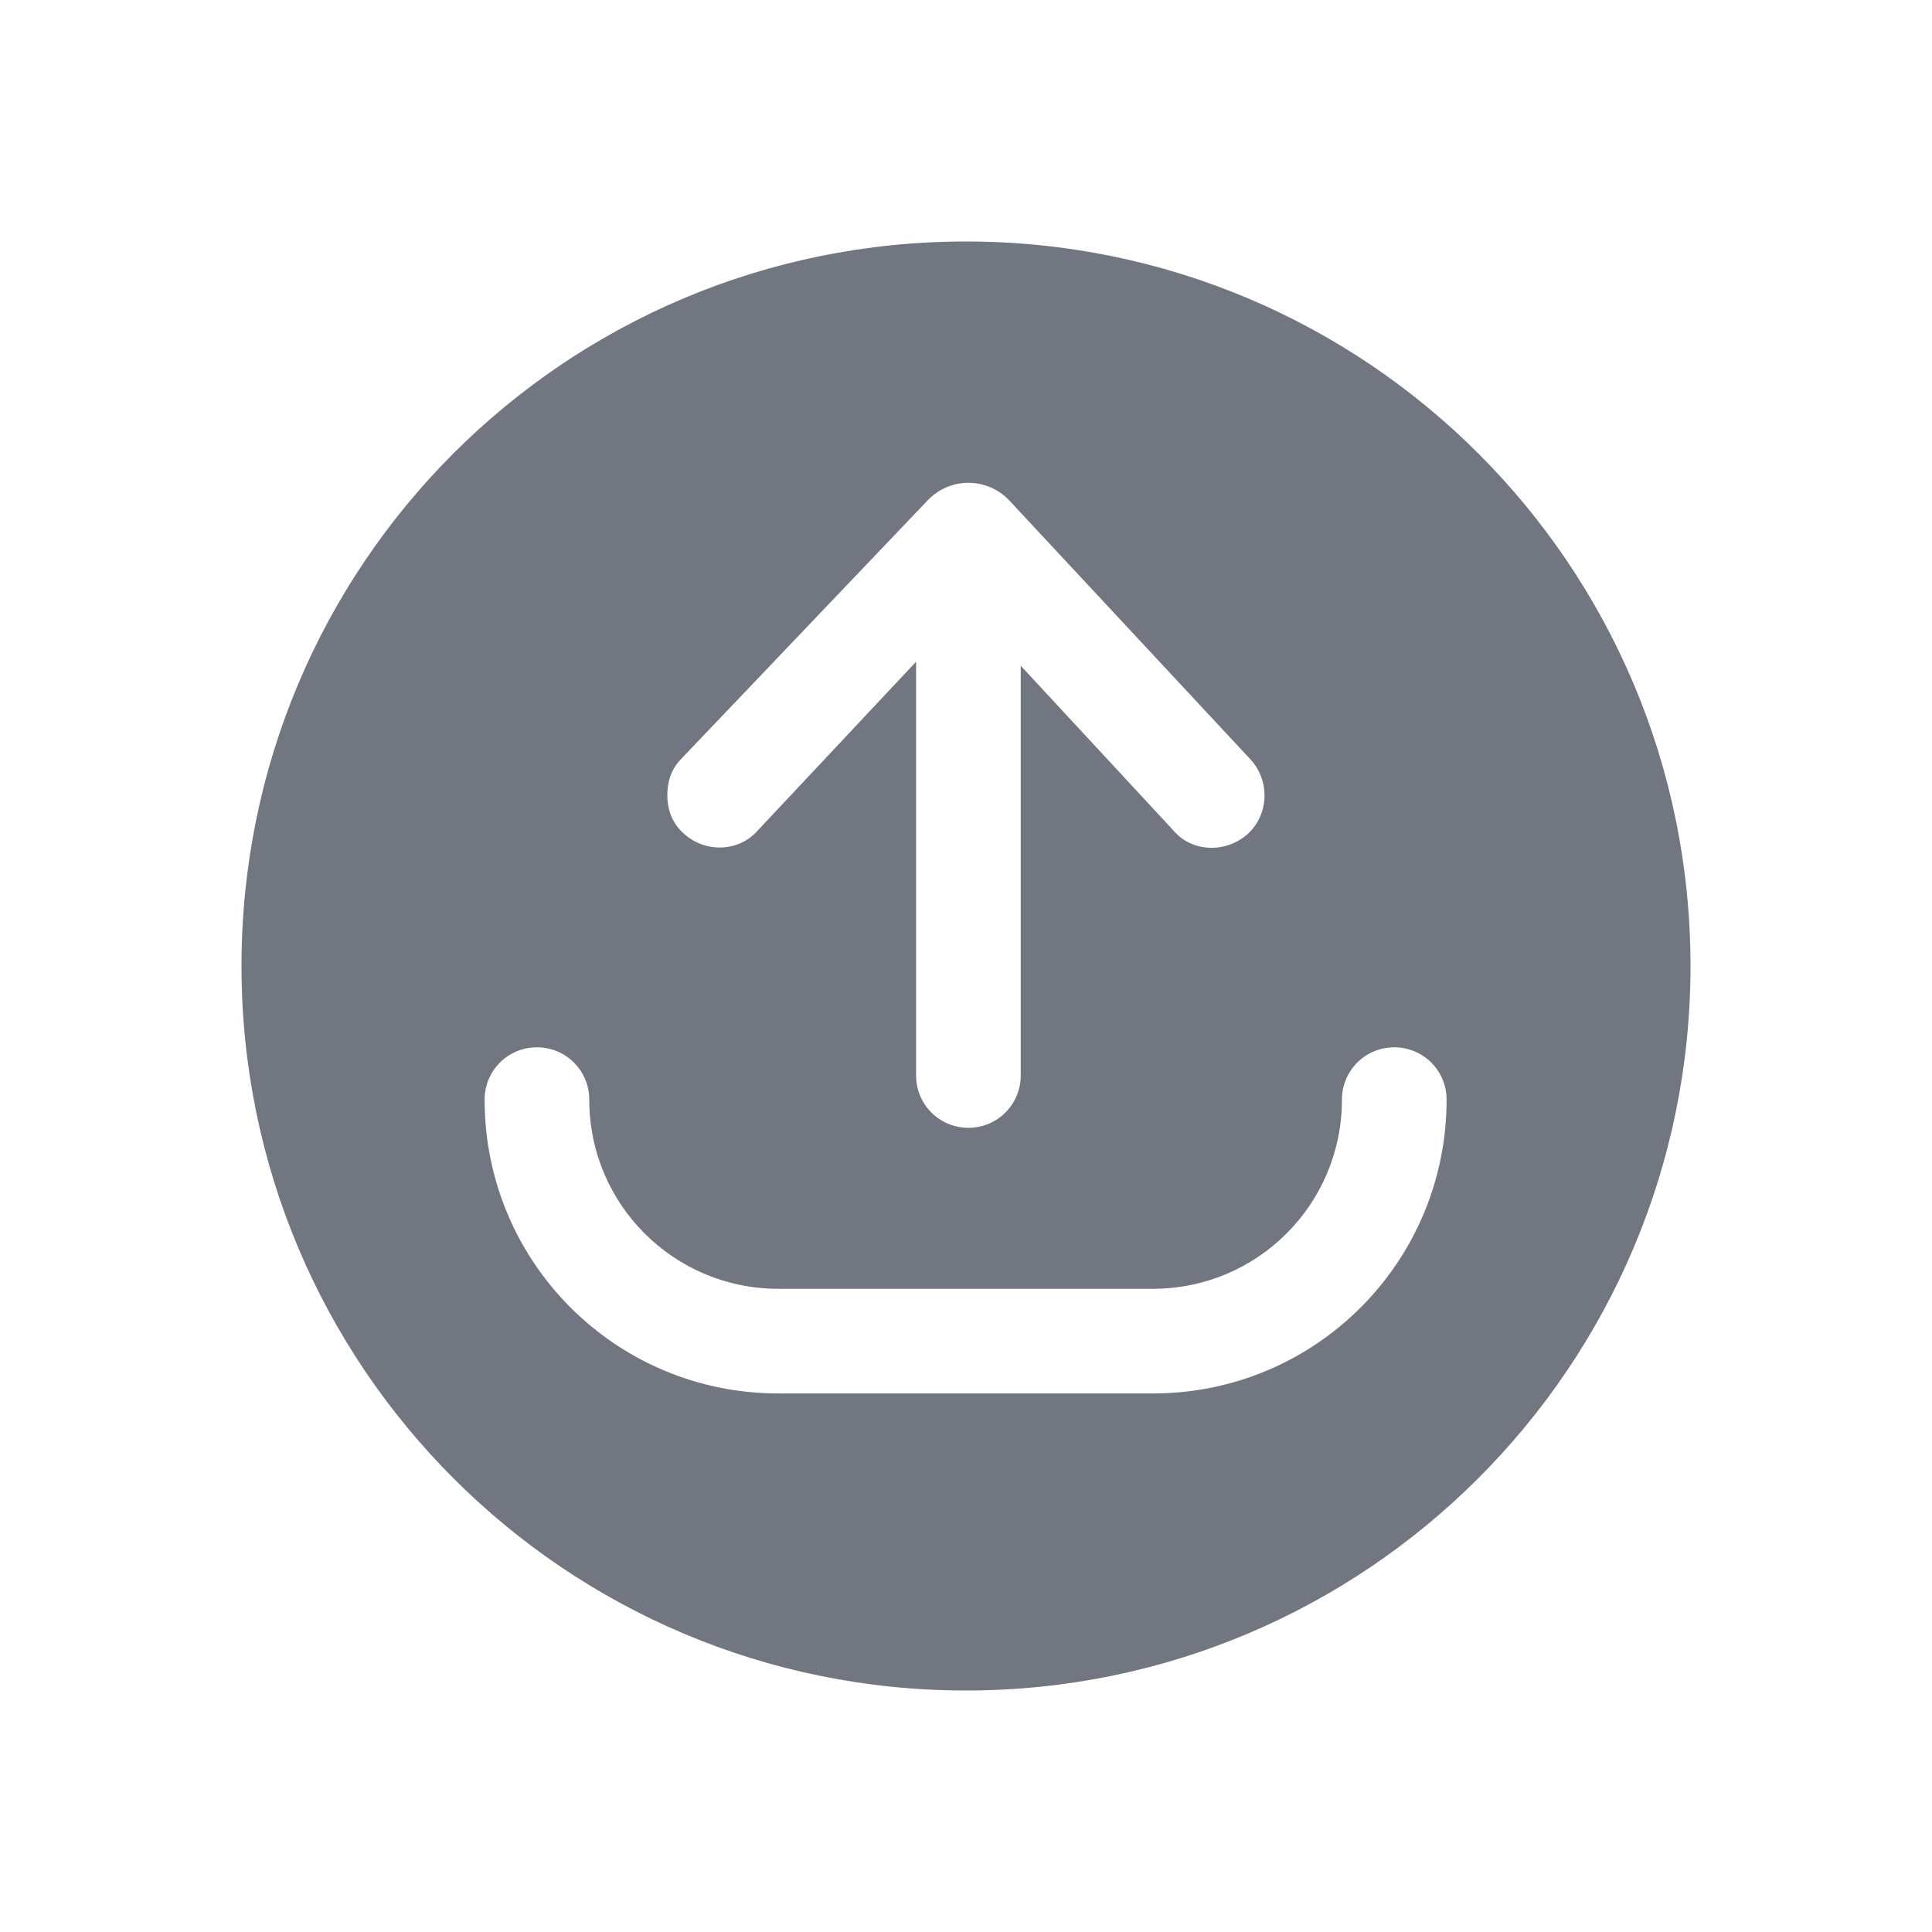 <svg width="24" height="24" viewBox="0 0 24 24" fill="none" xmlns="http://www.w3.org/2000/svg" xmlns:xlink="http://www.w3.org/1999/xlink">
	<desc>
			Created with Pixso.
	</desc>
	<defs>
		<clipPath id="clip134435_210">
			<rect id="Solid / Sharing Solid" width="24" height="24" fill="white" fill-opacity="0"/>
		</clipPath>
	</defs>
	<g>
		<path id="Shape" d="M3 12C3 7.02 7.02 3 12 3C16.97 3 21 7.02 21 12C21 16.97 16.97 21 12 21C7.02 21 3 16.97 3 12ZM12.68 13.36C12.68 13.72 12.39 14.01 12.03 14.01C11.67 14.01 11.38 13.72 11.38 13.36L11.38 8.22L9.41 10.32C9.18 10.58 8.77 10.6 8.5 10.36C8.35 10.23 8.29 10.06 8.29 9.88C8.29 9.72 8.33 9.57 8.45 9.44L11.51 6.23C11.79 5.92 12.27 5.92 12.55 6.23L15.54 9.44C15.78 9.71 15.76 10.12 15.5 10.36C15.23 10.6 14.81 10.59 14.58 10.32L12.68 8.27L12.68 13.36ZM7.32 13.66C7.32 13.3 7.03 13.01 6.67 13.01C6.31 13.01 6.02 13.3 6.02 13.66C6.02 15.68 7.65 17.31 9.67 17.31L14.32 17.31C16.34 17.31 17.97 15.68 17.97 13.66C17.97 13.3 17.68 13.01 17.32 13.01C16.96 13.01 16.67 13.3 16.67 13.66C16.67 14.96 15.62 16.01 14.32 16.01L9.67 16.01C8.37 16.01 7.32 14.96 7.32 13.66Z" fill="#717681" fill-opacity="1" fill-rule="evenodd"/>
	</g>
</svg>
